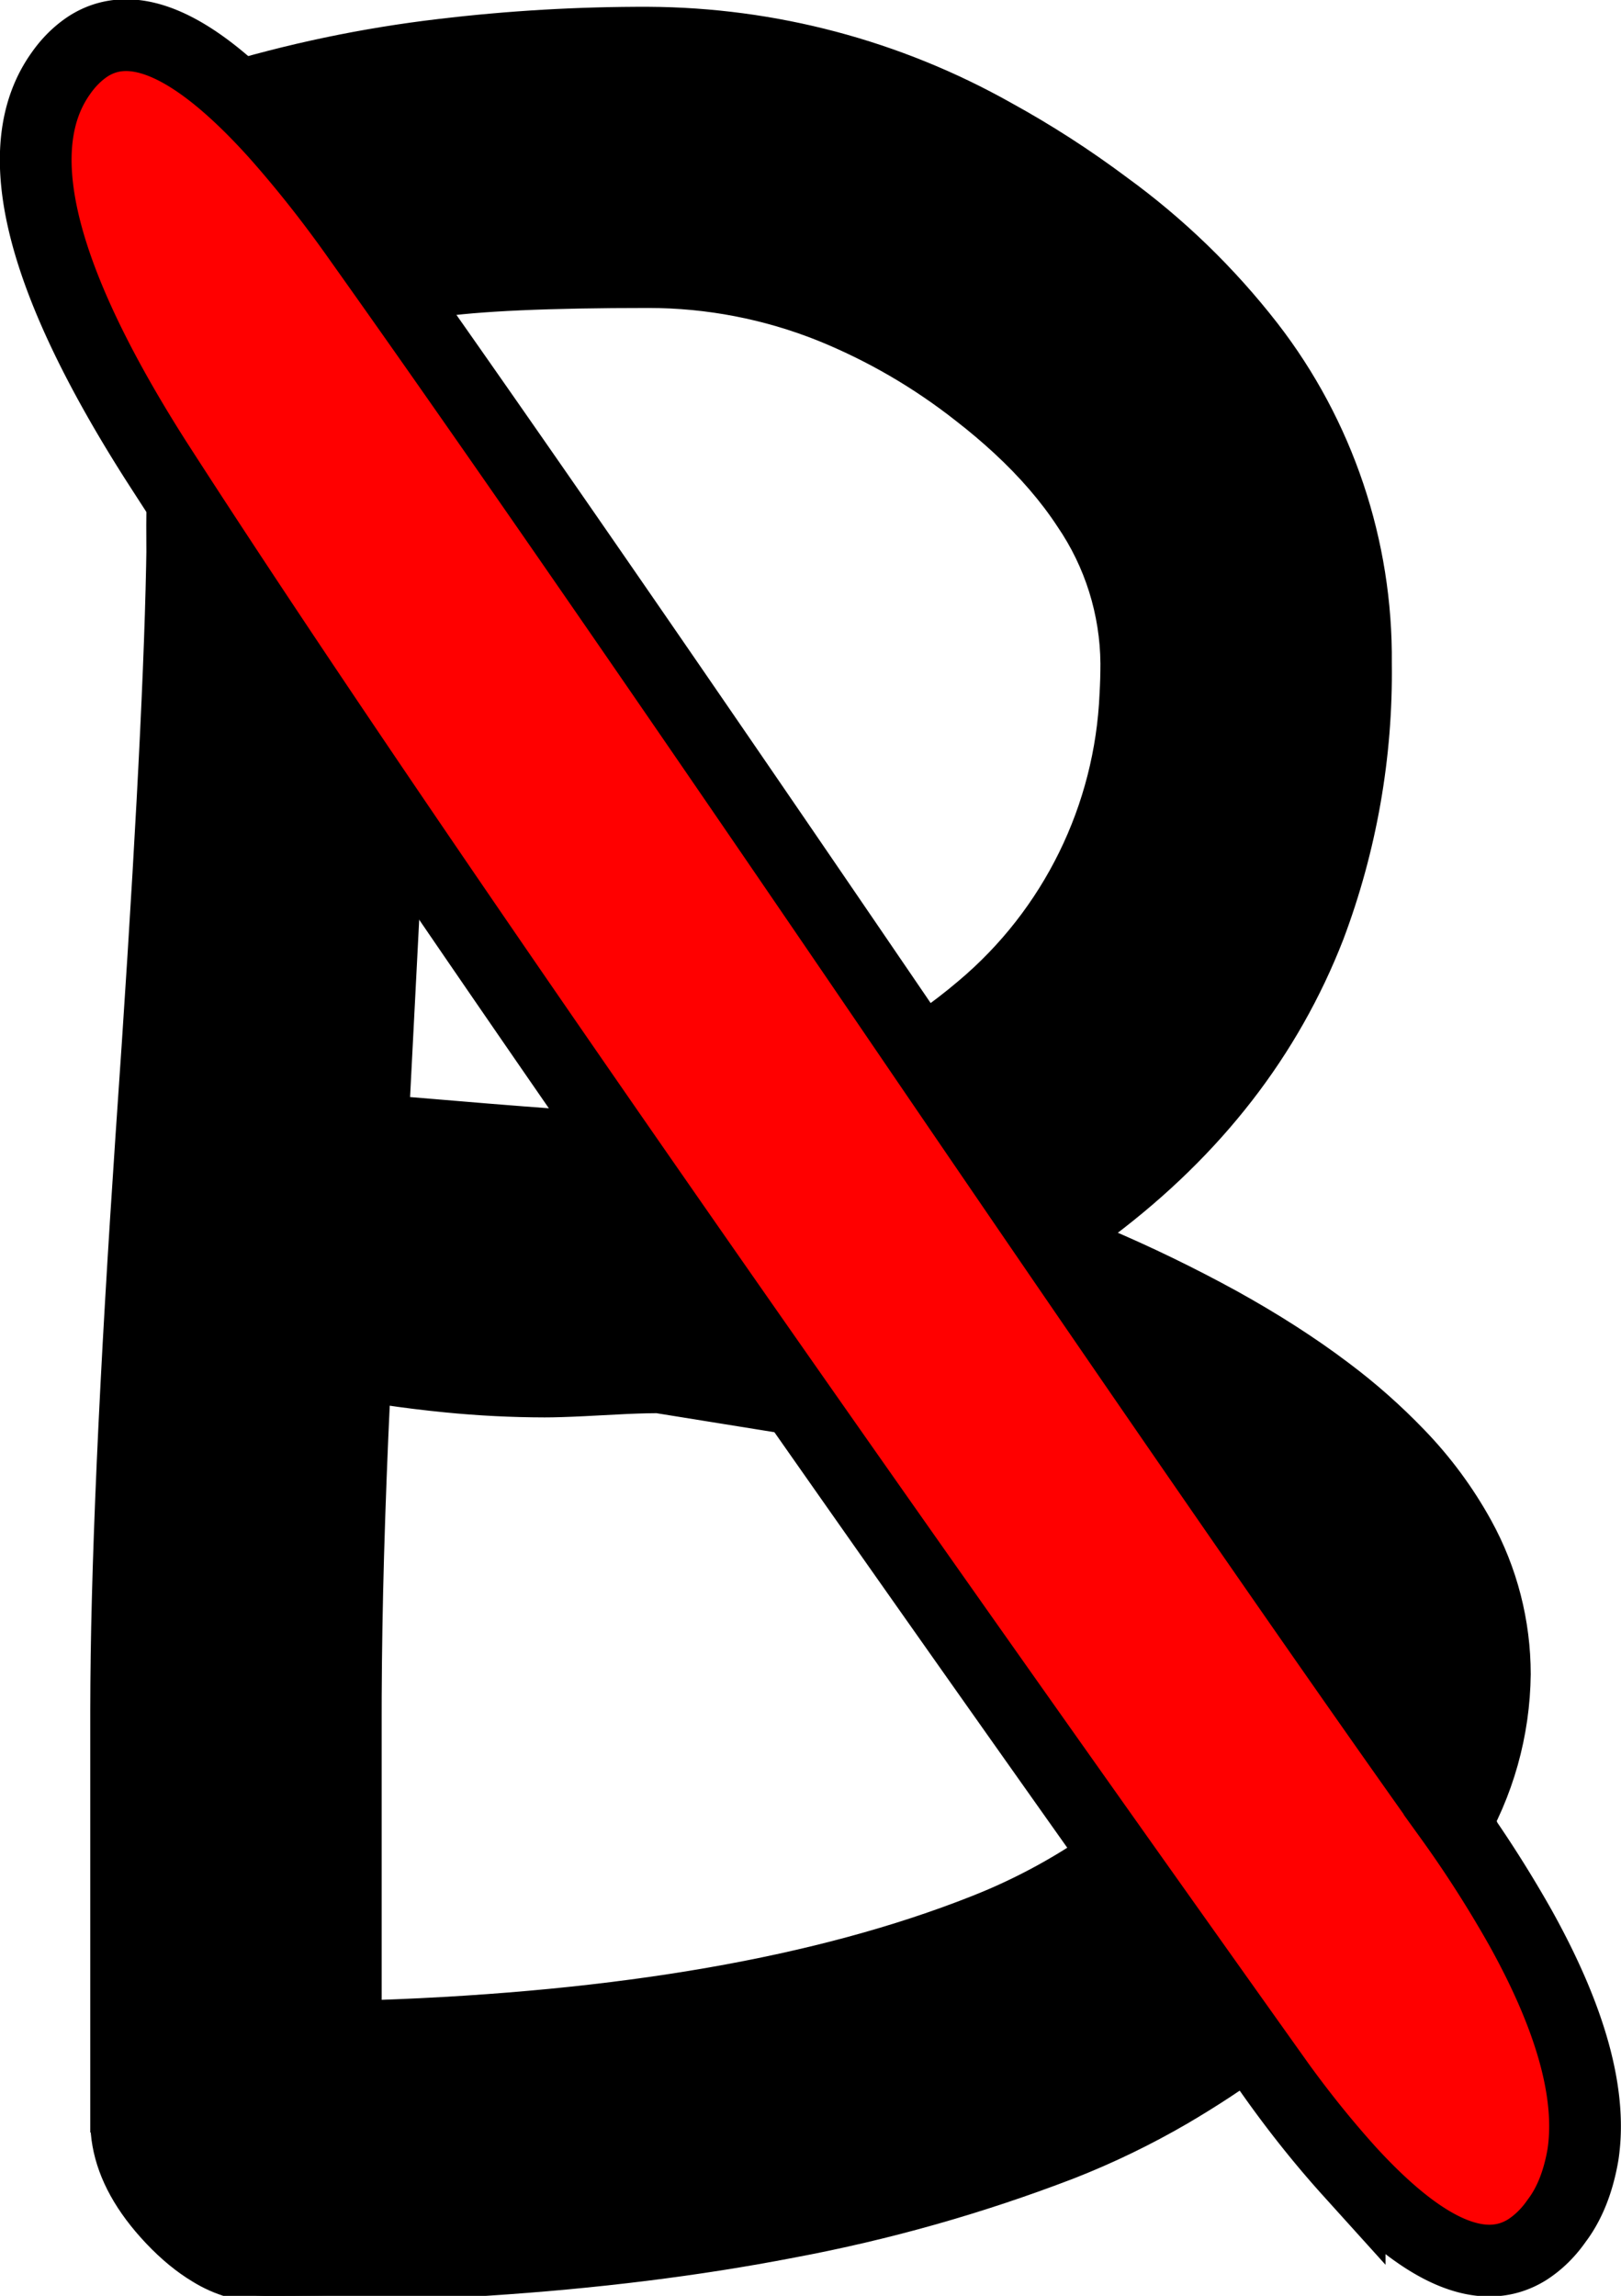 <?xml version="1.0" encoding="UTF-8" standalone="no"?>
<svg
   width="113"
   height="160"
   viewBox="0 0 113 160"
   version="1.1"
   id="svg1"
   sodipodi:docname="cricketBstrike.svg"
   inkscape:version="1.3.2 (091e20e, 2023-11-25, custom)"
   xmlns:inkscape="http://www.inkscape.org/namespaces/inkscape"
   xmlns:sodipodi="http://sodipodi.sourceforge.net/DTD/sodipodi-0.dtd"
   xmlns="http://www.w3.org/2000/svg"
   xmlns:svg="http://www.w3.org/2000/svg">
  <defs
     id="defs1" />
  <sodipodi:namedview
     id="namedview1"
     pagecolor="#ffffff"
     bordercolor="#000000"
     borderopacity="0.25"
     inkscape:showpageshadow="2"
     inkscape:pageopacity="0.0"
     inkscape:pagecheckerboard="0"
     inkscape:deskcolor="#d1d1d1"
     inkscape:zoom="1.0023498"
     inkscape:cx="127.2011"
     inkscape:cy="70.334727"
     inkscape:window-width="2256"
     inkscape:window-height="1410"
     inkscape:window-x="-11"
     inkscape:window-y="-11"
     inkscape:window-maximized="1"
     inkscape:current-layer="svg1" />
  <path
     d="m 6.767,147.818 v -28.588 c 0.004,-2.591 0.04,-5.183 0.11,-7.773 0.151,-5.859 0.458,-12.781 0.921,-20.764 0.225,-3.849 0.468,-7.698 0.729,-11.545 1.255,-18.032 1.967,-31.268 2.134,-39.71 0.006,-0.321 0.012,-0.641 0.017,-0.962 -0.051,-4.721 0.159,-11.253 0.628,-19.595 0.138,-2.442 0.287,-4.882 0.448,-7.323 0.106,-0.791 0.268,-1.574 0.486,-2.342 0.576,-1.987 1.49,-3.368 2.742,-4.142 5.103,-1.558 10.334,-2.655 15.63,-3.278 4.842,-0.578 9.715,-0.862 14.591,-0.848 8.774,0.044 17.394,2.326 25.05,6.631 2.786,1.53 5.461,3.253 8.008,5.158 3.926,2.849 7.431,6.241 10.413,10.075 5.183,6.691 7.959,14.947 7.876,23.425 0.082,6.512 -1.056,12.982 -3.353,19.072 -3.115,8.004 -8.398,14.819 -15.851,20.447 -0.119,0.09 -0.237,0.179 -0.357,0.268 3.079,1.307 6.09,2.769 9.024,4.379 2.867,1.587 5.427,3.232 7.682,4.933 1.874,1.399 3.63,2.95 5.252,4.638 1.793,1.853 3.333,3.937 4.581,6.197 1.774,3.215 2.704,6.829 2.705,10.504 -0.044,4.232 -1.211,8.376 -3.38,12.004 -2.134,3.723 -5.278,7.384 -9.432,10.983 -3.358,2.991 -7.002,5.642 -10.878,7.913 -2.501,1.456 -5.109,2.719 -7.802,3.777 -6.312,2.429 -12.831,4.276 -19.476,5.517 -6.569,1.271 -13.685,2.154 -21.348,2.651 -5.131,0.325 -10.271,0.485 -15.412,0.478 -1.711,-0.013 -3.385,-0.498 -4.839,-1.402 -1.068,-0.64 -2.112,-1.499 -3.132,-2.576 -2.012,-2.126 -3.218,-4.304 -3.617,-6.535 -0.099,-0.55 -0.148,-1.109 -0.148,-1.668 z M 30.24,21.678 l -0.195,17.192 -1.956,38.019 c 8.992,0.763 13.925,1.125 14.799,1.085 0.022,-0.001 0.045,-0.003 0.067,-0.005 3.873,-0.282 7.701,-1.016 11.405,-2.187 4.676,-1.472 9.012,-3.868 12.752,-7.048 6.044,-5.074 9.679,-12.473 10.012,-20.378 0.041,-0.705 0.061,-1.412 0.061,-2.119 -0.03,-3.5 -1.099,-6.911 -3.071,-9.796 -1.166,-1.782 -2.665,-3.52 -4.496,-5.213 -0.867,-0.799 -1.769,-1.56 -2.702,-2.281 -2.959,-2.331 -6.23,-4.232 -9.717,-5.646 -3.816,-1.528 -7.887,-2.313 -11.996,-2.313 -6.989,0 -11.929,0.222 -14.819,0.665 -0.048,0.008 -0.097,0.015 -0.145,0.023 z m 25.918,78.002 -10.367,-1.67 c -0.239,3.09e-4 -0.479,0.003 -0.718,0.009 -0.791,0.018 -1.824,0.063 -3.1,0.136 l -0.046,0.002 c -0.406,0.023 -0.812,0.045 -1.219,0.064 -1.143,0.056 -2.057,0.084 -2.742,0.084 -2.294,-0.004 -4.586,-0.12 -6.869,-0.345 -1.463,-0.143 -2.923,-0.323 -4.378,-0.539 -0.176,3.672 -0.317,7.346 -0.422,11.021 -0.096,3.45 -0.151,6.71 -0.163,9.779 -0.002,0.435 -0.002,0.869 -0.002,1.304 v 20.335 c 17.083,-0.589 31.004,-3.012 41.762,-7.269 3.211,-1.261 6.247,-2.931 9.036,-4.968 1.413,-1.023 2.771,-2.119 4.07,-3.285 0.745,-0.635 1.471,-1.292 2.177,-1.97 2.526,-2.438 3.789,-4.336 3.789,-5.693 -0.042,-0.995 -0.398,-1.951 -1.018,-2.729 -1.421,-1.972 -4.33,-4.084 -8.725,-6.336 -0.916,-0.468 -1.842,-0.918 -2.776,-1.349 -3.753,-1.778 -7.608,-3.329 -11.545,-4.644 -2.221,-0.738 -4.471,-1.384 -6.744,-1.939 z"
     vector-effect="non-scaling-stroke"
     id="path1"
     style="fill:#000000;stroke:#000000;stroke-width:0.251mm"
     sodipodi:nodetypes="cccccsccccccccccccsccccccccccccccccsccccsccccccccccssccccccsccccccccccccccccsc" />
  <path
     d="m 88.547,144.371 a 4181.19,1891.148 59.855 0 1 -18.923,-26.679 Q 28.134,58.954 10.822,32.027 A 50.373,22.784 59.855 0 1 10.044,30.786 Q -1.141,12.674 4.236,5.121 a 31.923,14.439 59.855 0 1 1.874,-1.869 Q 10.941,0.099 19.269,9.369 a 42.198,19.086 59.855 0 1 5.75,7.291 708.095,320.271 59.855 0 1 6.71,9.513 q 12.063,17.226 31.338,45.515 25.178,36.949 38.049,55.027 a 37.709,17.056 59.855 0 1 4.875,7.629 q 5.301,9.525 4.36,15.799 a 29.59,13.383 59.855 0 1 -1.835,4.621 33.119,14.98 59.855 0 1 -2.059,2.02 q -4.696,2.926 -12.373,-5.449 a 37.464,16.945 59.855 0 1 -5.539,-6.964 z"
     vector-effect="non-scaling-stroke"
     id="path1-8"
     style="fill:#ff0000;stroke:#000000;stroke-width:5;stroke-dasharray:none"
     inkscape:label="path2" />
</svg>
